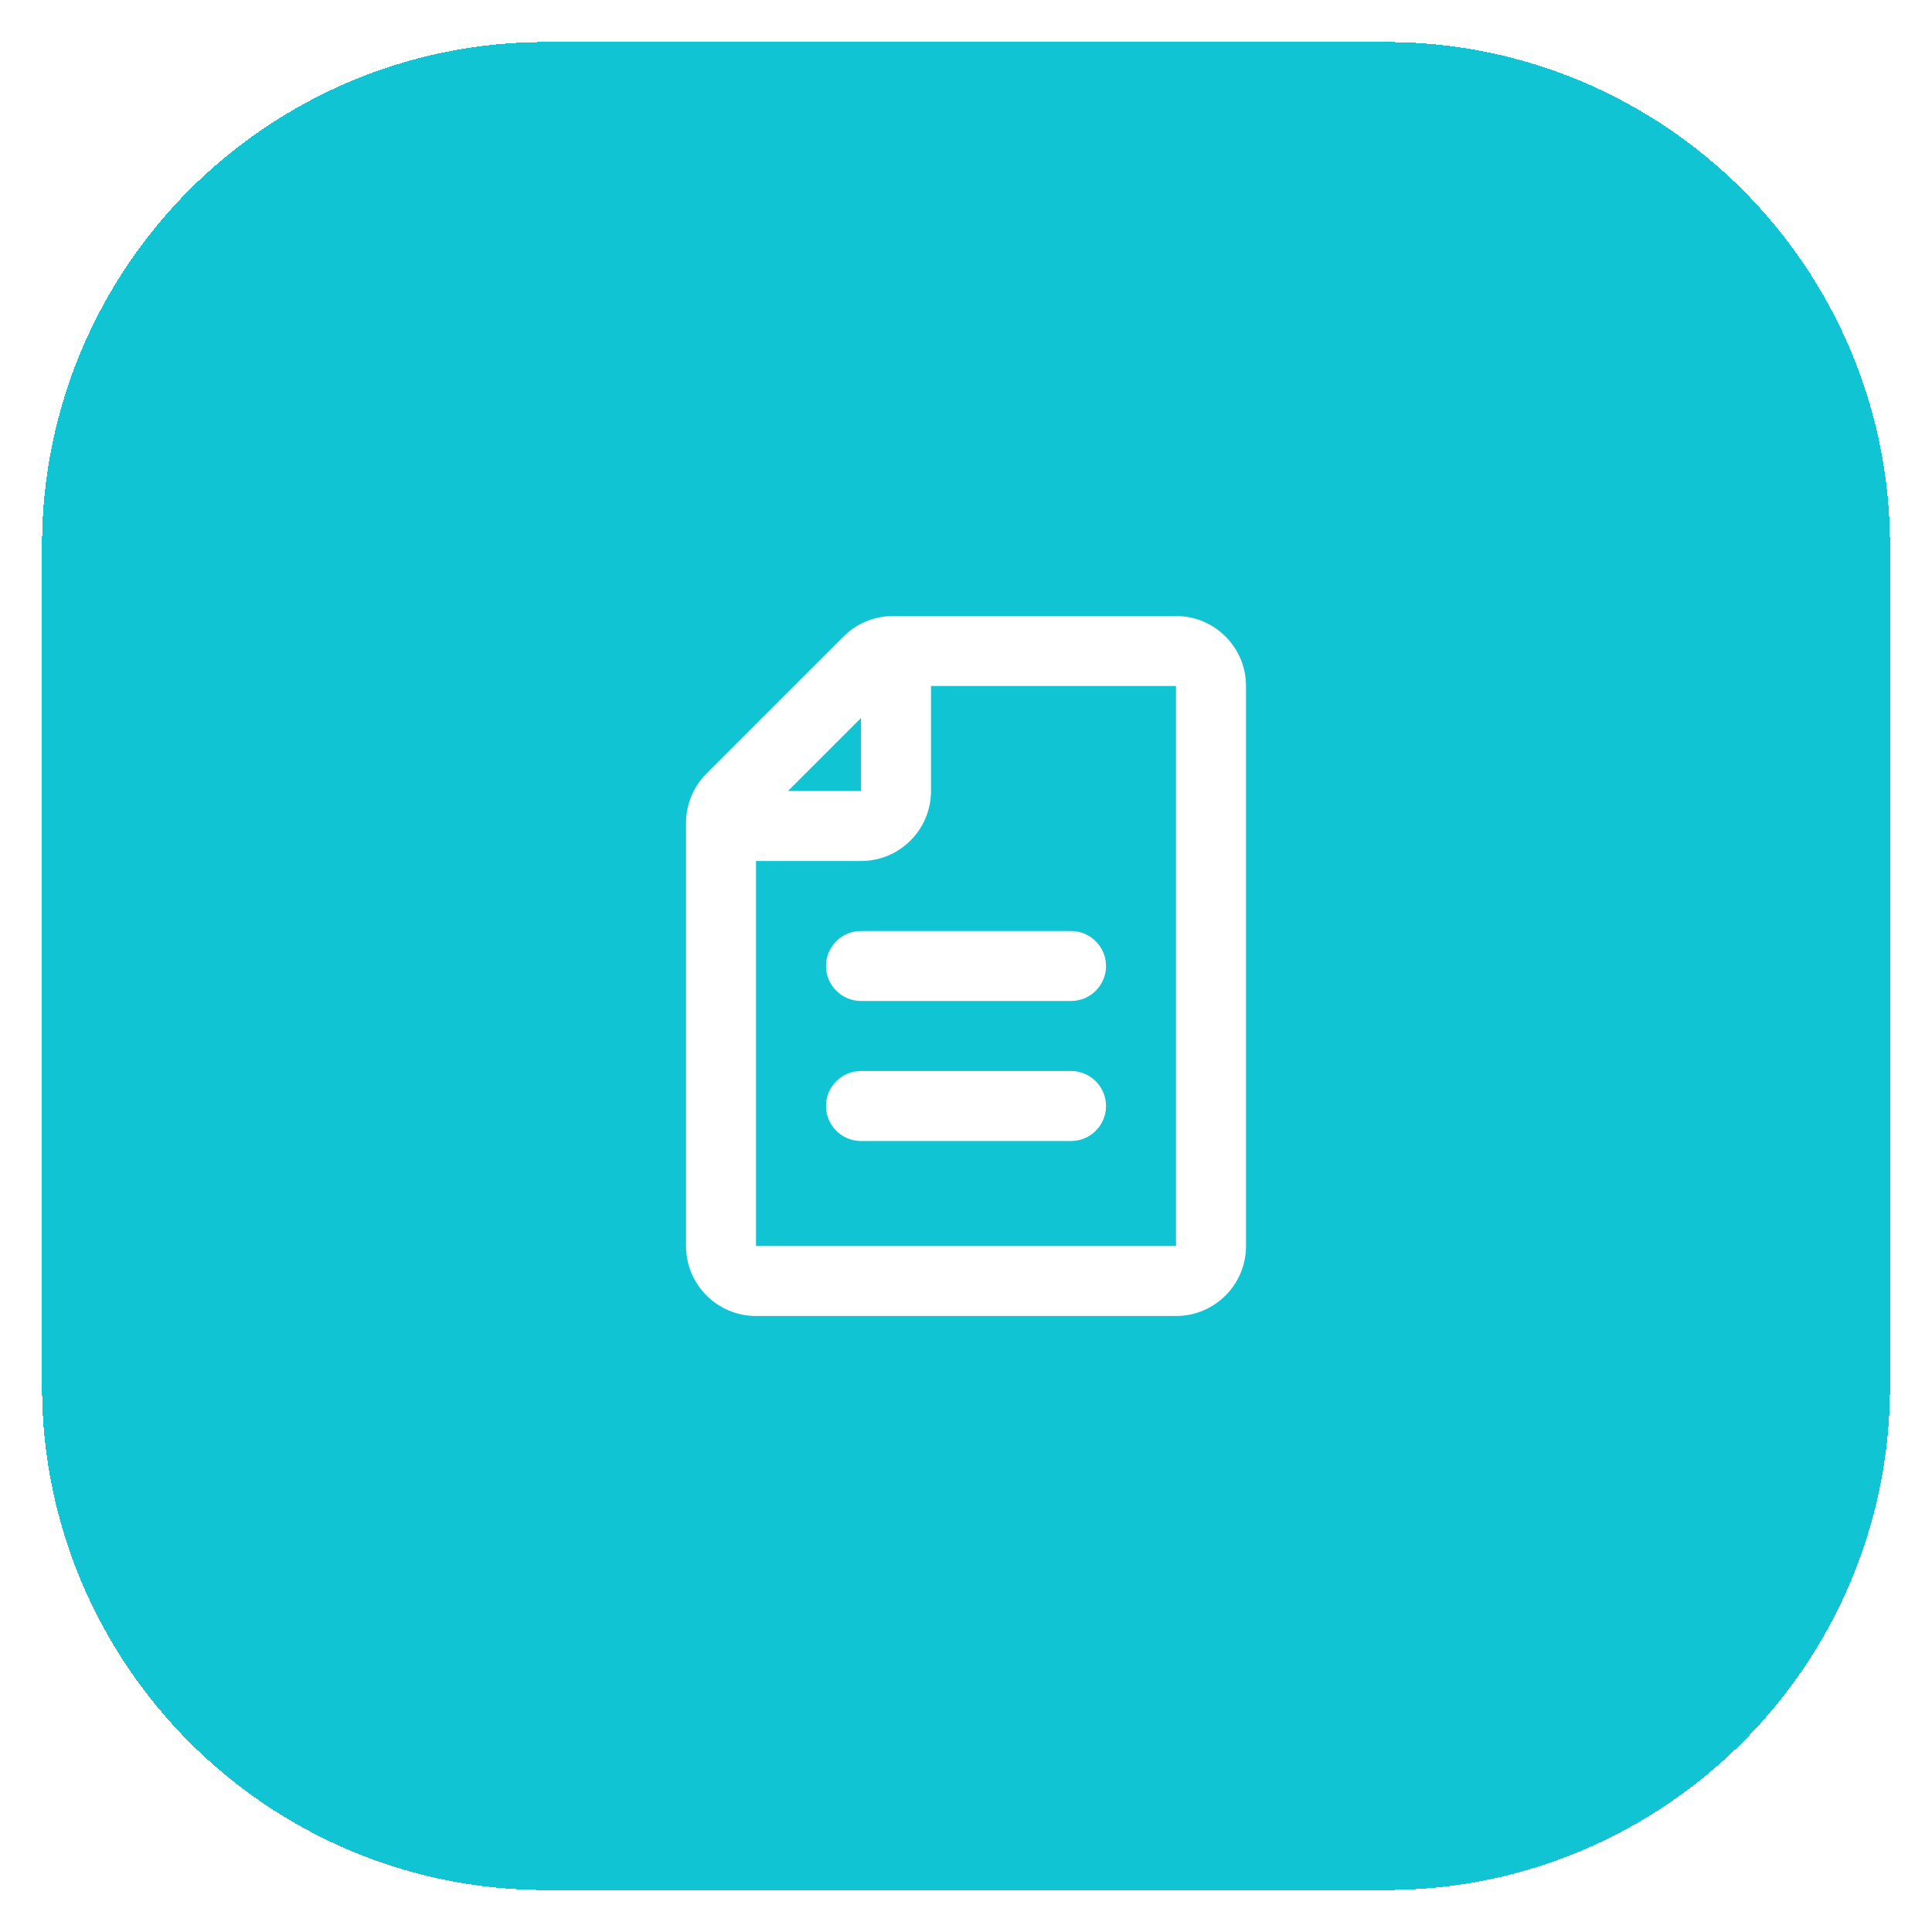 <svg width="46" height="46" viewBox="0 0 46 46" fill="none" xmlns="http://www.w3.org/2000/svg">
<g filter="url(#filter0_d_417_1674)">
<path d="M1 12C1 5.373 6.373 0 13 0H33C39.627 0 45 5.373 45 12V32C45 38.627 39.627 44 33 44H13C6.373 44 1 38.627 1 32V12Z" fill="#11C4D4" shape-rendering="crispEdges"/>
<path fill-rule="evenodd" clip-rule="evenodd" d="M20.084 14.155C20.396 13.842 20.82 13.667 21.262 13.667H28C28.921 13.667 29.667 14.413 29.667 15.333V28.667C29.667 29.587 28.921 30.333 28 30.333H18C17.08 30.333 16.334 29.587 16.334 28.667V18.595C16.334 18.153 16.509 17.729 16.822 17.417L20.084 14.155ZM18 19.5V28.667H28V15.333H22.167V17.833C22.167 18.754 21.421 19.5 20.5 19.5H18ZM20.5 16.095V17.833H18.762L20.5 16.095ZM19.667 22C19.667 21.54 20.04 21.167 20.5 21.167H25.5C25.96 21.167 26.334 21.54 26.334 22C26.334 22.46 25.96 22.833 25.5 22.833H20.5C20.04 22.833 19.667 22.46 19.667 22ZM19.667 25.333C19.667 24.873 20.04 24.5 20.5 24.5H25.5C25.96 24.5 26.334 24.873 26.334 25.333C26.334 25.794 25.96 26.167 25.5 26.167H20.5C20.04 26.167 19.667 25.794 19.667 25.333Z" fill="white"/>
</g>
<defs>
<filter id="filter0_d_417_1674" x="0.45" y="0" width="45.1" height="45.55" filterUnits="userSpaceOnUse" color-interpolation-filters="sRGB">
<feFlood flood-opacity="0" result="BackgroundImageFix"/>
<feColorMatrix in="SourceAlpha" type="matrix" values="0 0 0 0 0 0 0 0 0 0 0 0 0 0 0 0 0 0 127 0" result="hardAlpha"/>
<feMorphology radius="0.05" operator="dilate" in="SourceAlpha" result="effect1_dropShadow_417_1674"/>
<feOffset dy="1"/>
<feGaussianBlur stdDeviation="0.25"/>
<feComposite in2="hardAlpha" operator="out"/>
<feColorMatrix type="matrix" values="0 0 0 0 0.114 0 0 0 0 0.161 0 0 0 0 0.239 0 0 0 0.02 0"/>
<feBlend mode="normal" in2="BackgroundImageFix" result="effect1_dropShadow_417_1674"/>
<feBlend mode="normal" in="SourceGraphic" in2="effect1_dropShadow_417_1674" result="shape"/>
</filter>
</defs>
</svg>
